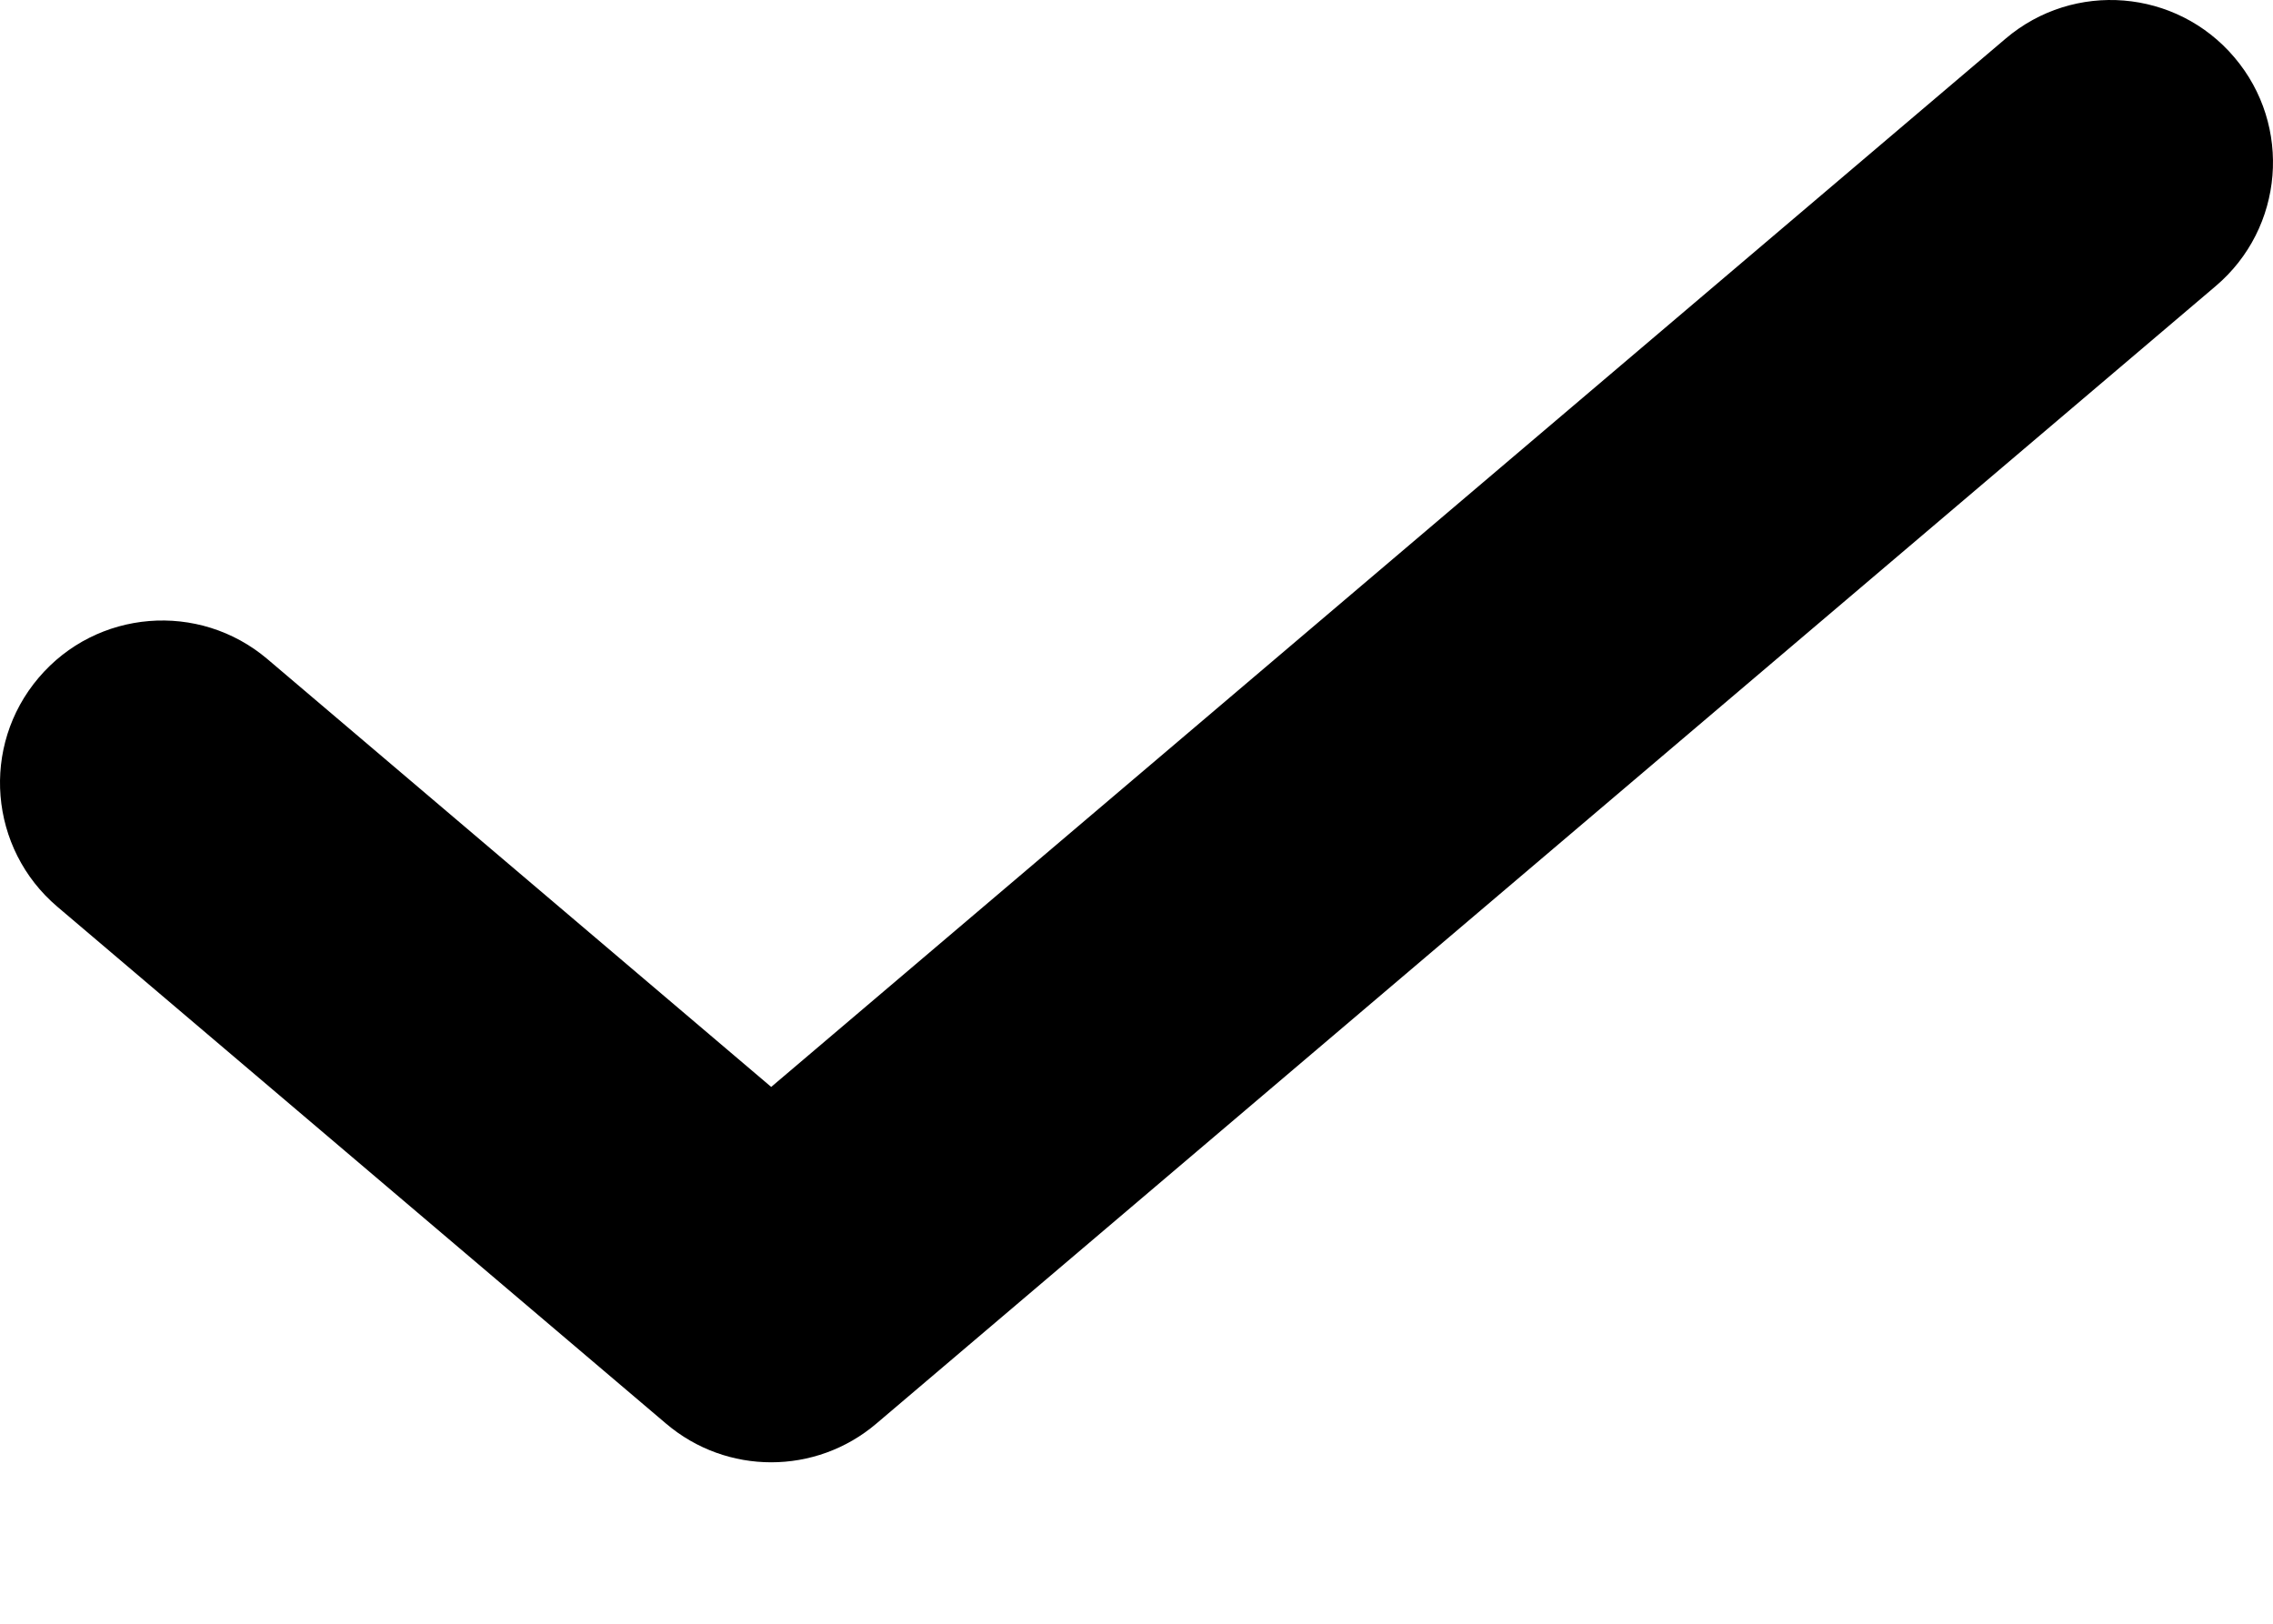 <svg width="14" height="10" viewBox="0 0 14 10" fill="none" xmlns="http://www.w3.org/2000/svg">
<path id="Icon (Stroke)" fill-rule="evenodd" clip-rule="evenodd" d="M13.762 0.353C14.12 0.774 14.068 1.405 13.647 1.762L5.397 8.768C5.024 9.085 4.476 9.085 4.103 8.768L0.353 5.584C-0.068 5.226 -0.12 4.595 0.238 4.174C0.595 3.753 1.226 3.702 1.647 4.059L4.75 6.694L12.353 0.238C12.774 -0.12 13.405 -0.068 13.762 0.353Z" fill="black"/>
</svg>
